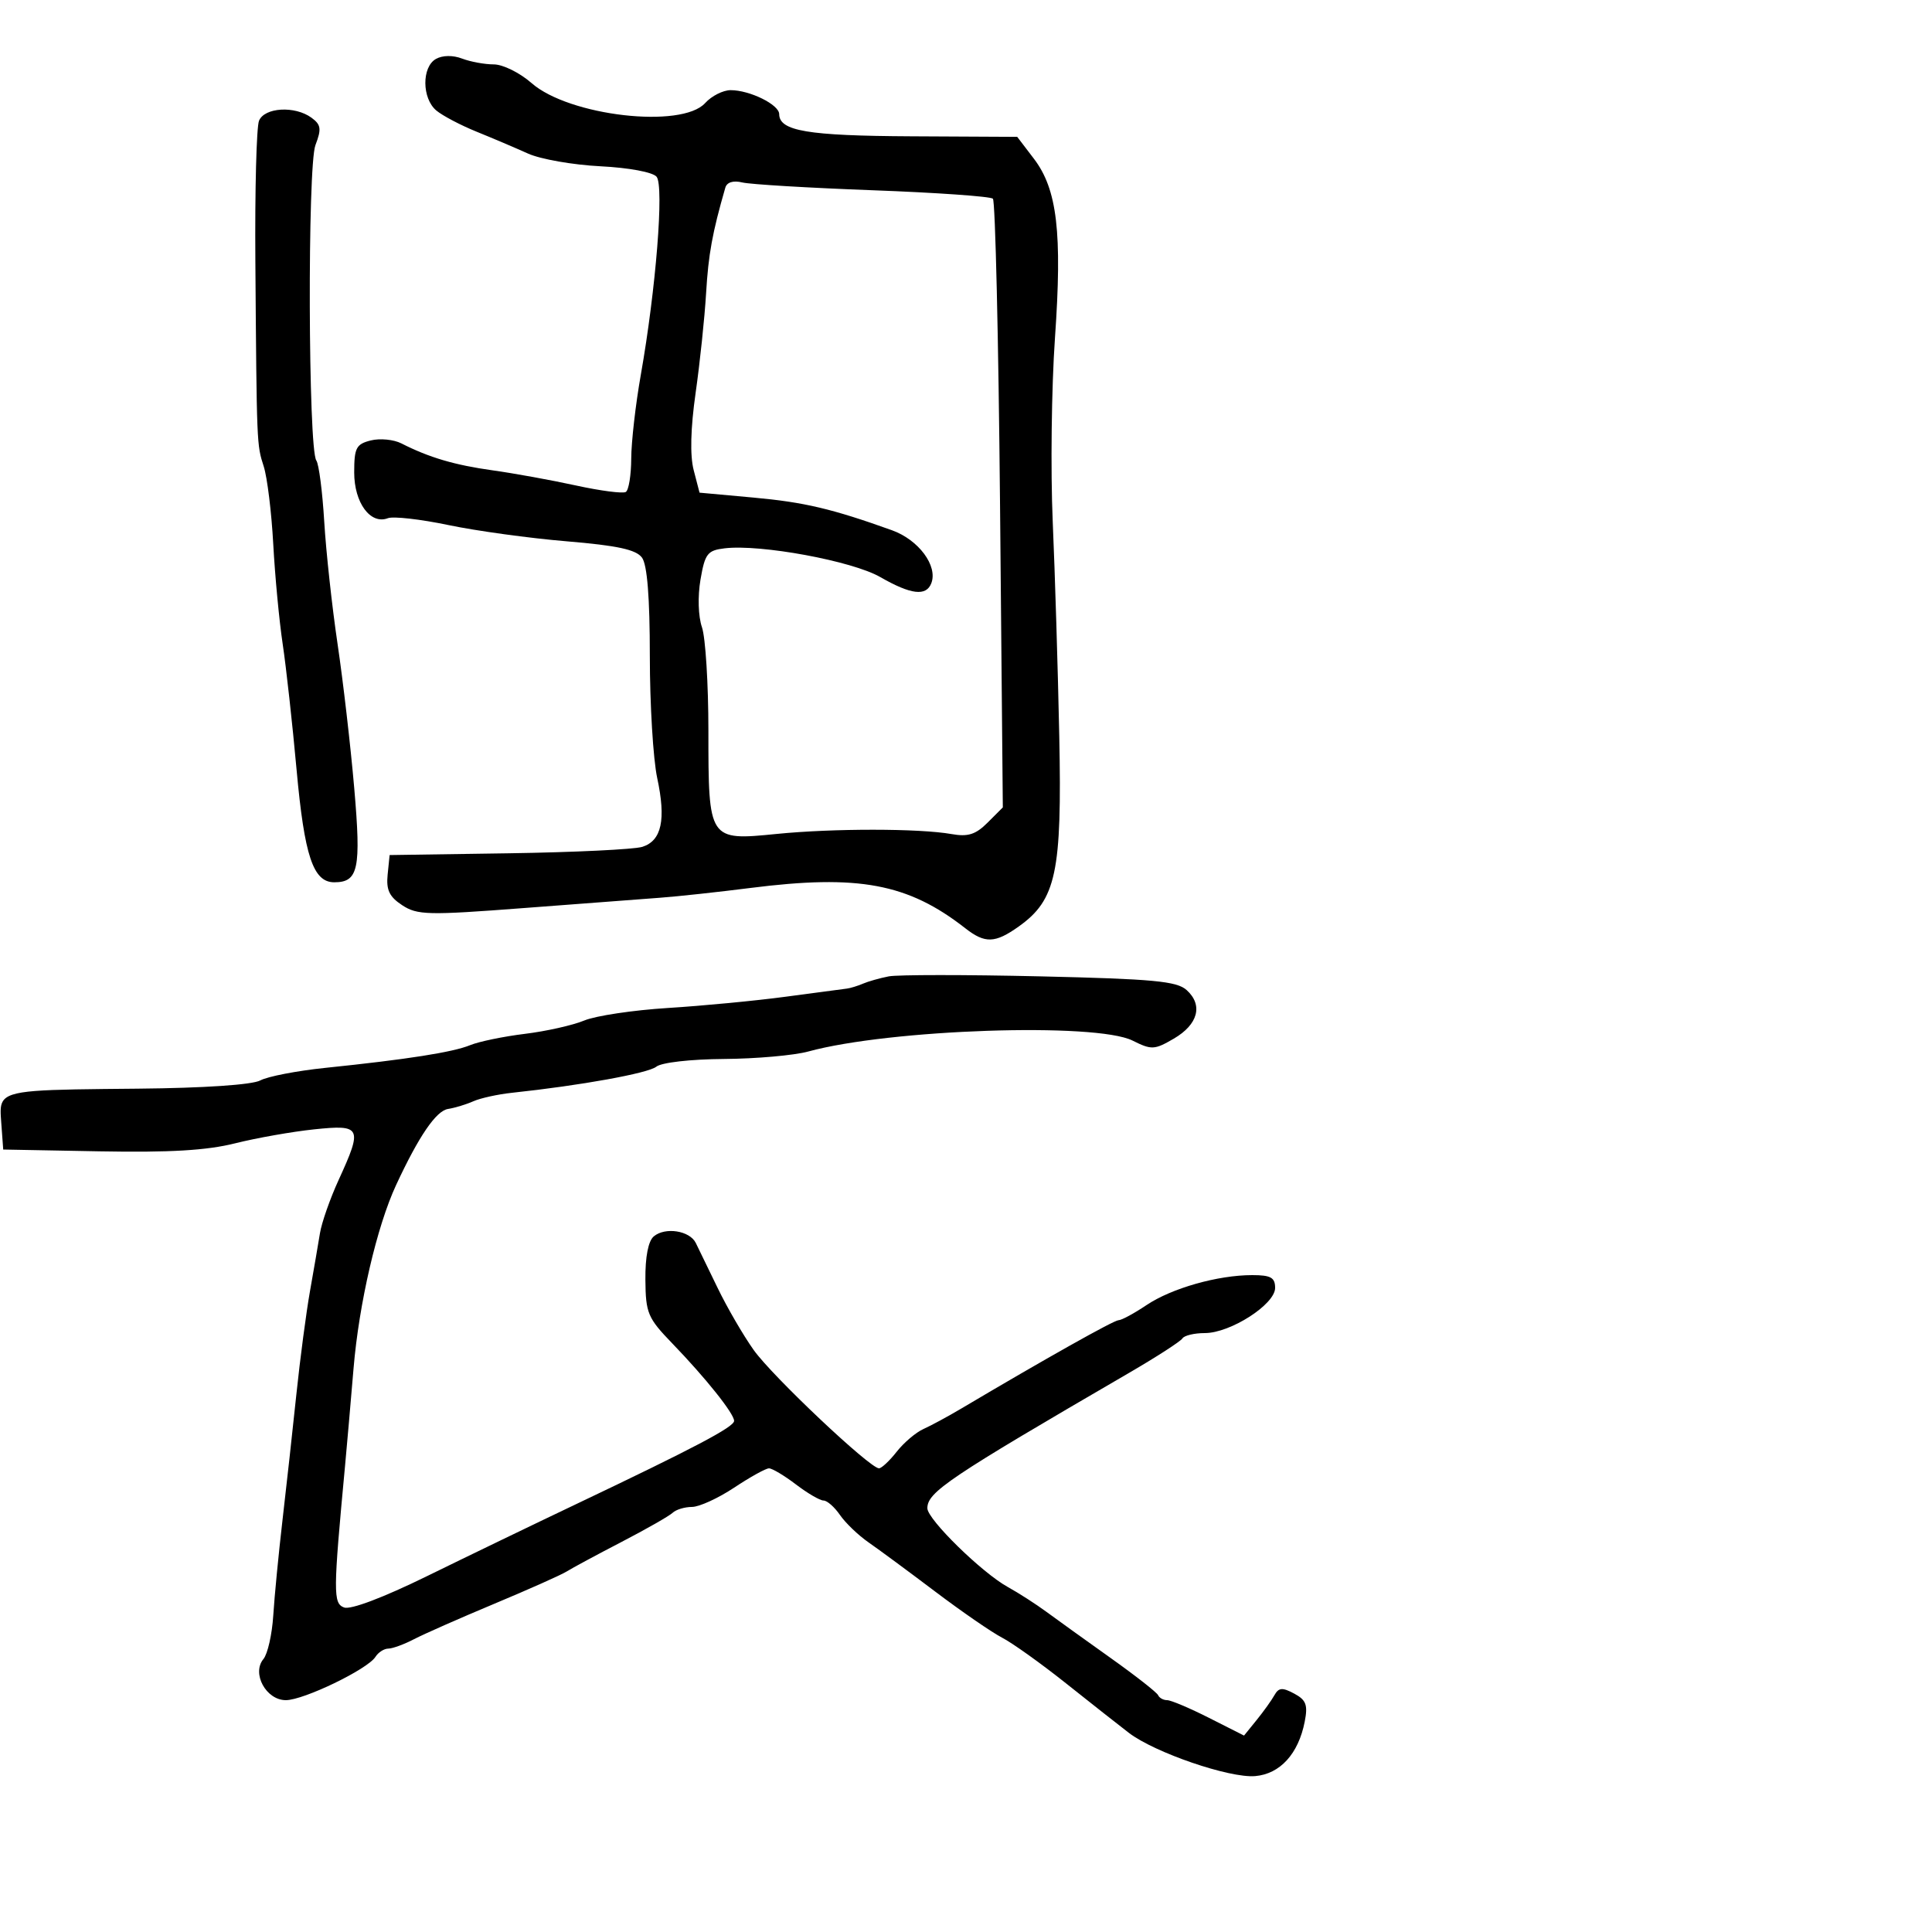 <svg xmlns="http://www.w3.org/2000/svg" width="300" height="300" viewBox="0 0 300 300" version="1.1">
  <defs/>
  <path d="M67.697,9.149 C68.728,8.573 70.325,8.553 71.762,9.1 C73.065,9.595 75.279,10 76.683,10 C78.087,10 80.722,11.305 82.539,12.9 C88.362,18.013 105.858,20.024 109.5,16 C110.495,14.9 112.276,14 113.456,14 C116.426,14 120.983,16.246 120.992,17.715 C121.009,20.344 125.394,21.083 141.487,21.166 L157.954,21.251 L160.54,24.641 C164.169,29.399 164.958,36.114 163.813,52.5 C163.276,60.2 163.12,73.025 163.467,81 C163.814,88.975 164.271,103.969 164.483,114.321 C164.916,135.452 164.006,139.724 158.189,143.866 C154.511,146.485 152.954,146.535 149.885,144.135 C140.998,137.185 133.308,135.746 116.5,137.885 C111.55,138.515 105.25,139.197 102.5,139.4 C99.75,139.604 90.193,140.327 81.262,141.008 C66.438,142.139 64.801,142.1 62.454,140.562 C60.459,139.255 59.952,138.192 60.191,135.825 L60.5,132.773 L79,132.498 C89.175,132.346 98.517,131.893 99.761,131.492 C102.746,130.527 103.441,127.281 102.049,120.805 C101.422,117.887 100.907,109.369 100.906,101.875 C100.904,92.773 100.5,87.699 99.689,86.59 C98.776,85.34 95.882,84.713 87.988,84.054 C82.219,83.573 73.957,82.437 69.627,81.53 C65.296,80.623 61.069,80.143 60.232,80.465 C57.526,81.503 55,78.075 55,73.364 C55,69.549 55.304,68.962 57.577,68.391 C58.994,68.036 61.132,68.243 62.327,68.852 C66.627,71.042 70.602,72.216 76.5,73.036 C79.8,73.495 85.617,74.552 89.427,75.384 C93.238,76.217 96.725,76.67 97.177,76.39 C97.63,76.111 98.008,73.771 98.018,71.191 C98.029,68.611 98.696,62.776 99.501,58.224 C101.854,44.921 103.133,28.865 101.954,27.444 C101.362,26.732 97.663,26.043 93.214,25.818 C88.971,25.604 83.925,24.718 82,23.85 C80.075,22.982 76.475,21.451 74,20.448 C71.525,19.445 68.713,17.964 67.75,17.157 C65.506,15.276 65.474,10.394 67.697,9.149 Z M138,151.611 C139.375,151.344 149.937,151.342 161.471,151.607 C179.098,152.013 182.732,152.353 184.265,153.74 C186.841,156.071 186.044,159.082 182.267,161.281 C179.261,163.032 178.813,163.053 175.864,161.582 C170.159,158.736 138.163,159.814 125.5,163.279 C123.3,163.881 117.409,164.402 112.409,164.437 C107.215,164.473 102.715,164.987 101.909,165.636 C100.642,166.657 90.18,168.549 79.5,169.687 C77.3,169.922 74.6,170.515 73.5,171.005 C72.4,171.496 70.63,172.033 69.567,172.199 C67.719,172.488 65.031,176.425 61.511,184 C58.523,190.429 55.745,202.399 54.897,212.5 C54.435,218 53.847,224.75 53.589,227.5 C51.728,247.36 51.716,248.954 53.424,249.609 C54.429,249.995 59.499,248.081 66.291,244.75 C72.456,241.727 82.9,236.684 89.5,233.544 C107.854,224.811 113.982,221.581 113.992,220.637 C114.003,219.517 109.585,213.981 104.383,208.595 C100.577,204.655 100.262,203.909 100.216,198.72 C100.184,195.15 100.661,192.696 101.528,191.977 C103.308,190.499 107.095,191.094 108.038,193 C108.446,193.825 109.976,196.975 111.438,200 C112.9,203.025 115.419,207.36 117.035,209.632 C119.926,213.697 135.074,228 136.489,228 C136.887,228 138.124,226.841 139.237,225.425 C140.351,224.009 142.216,222.424 143.381,221.902 C144.547,221.38 147.19,219.951 149.256,218.726 C162.393,210.94 172.967,205 173.692,205 C174.156,205 176.103,203.948 178.018,202.662 C181.928,200.036 189.1,198 194.443,198 C197.326,198 198,198.377 198,199.987 C198,202.542 191.058,207 187.079,207 C185.45,207 183.887,207.374 183.605,207.83 C183.323,208.287 179.584,210.701 175.296,213.194 C147.31,229.47 144,231.691 144,234.198 C144,235.922 152.482,244.225 156.5,246.435 C158.15,247.343 160.85,249.079 162.5,250.294 C164.15,251.508 168.65,254.743 172.5,257.482 C176.35,260.221 179.65,262.808 179.833,263.231 C180.017,263.654 180.647,264 181.233,264 C181.82,264 184.747,265.238 187.737,266.75 L193.173,269.5 L195.126,267.09 C196.201,265.765 197.446,264.026 197.893,263.226 C198.556,262.043 199.125,261.997 200.96,262.979 C202.818,263.973 203.105,264.738 202.595,267.342 C201.618,272.334 198.771,275.46 194.901,275.792 C190.929,276.132 179.288,272.144 175.278,269.068 C173.75,267.896 169.35,264.43 165.5,261.366 C161.65,258.302 157.196,255.12 155.602,254.296 C154.009,253.471 149.341,250.254 145.229,247.148 C141.117,244.042 136.454,240.6 134.867,239.5 C133.281,238.4 131.286,236.488 130.434,235.25 C129.583,234.012 128.432,233 127.877,233 C127.321,233 125.392,231.875 123.589,230.5 C121.786,229.125 119.904,228.002 119.406,228.004 C118.908,228.007 116.475,229.355 114,231 C111.525,232.645 108.577,233.993 107.45,233.996 C106.322,233.998 104.972,234.406 104.45,234.903 C103.927,235.399 100.35,237.44 96.5,239.438 C92.65,241.436 88.825,243.496 88,244.016 C87.175,244.535 82.134,246.784 76.798,249.014 C71.462,251.244 65.837,253.726 64.298,254.528 C62.759,255.331 60.96,255.99 60.3,255.994 C59.64,255.997 58.74,256.574 58.3,257.275 C57.095,259.196 47.156,264 44.386,264 C41.32,264 39.053,259.846 40.903,257.617 C41.561,256.824 42.25,253.773 42.433,250.837 C42.616,247.902 43.264,241.225 43.871,236 C44.479,230.775 45.447,222 46.022,216.5 C46.597,211 47.547,203.8 48.132,200.5 C48.718,197.2 49.415,193.15 49.681,191.5 C49.947,189.85 51.253,186.125 52.582,183.223 C56.331,175.039 56.118,174.598 48.786,175.365 C45.368,175.722 39.842,176.699 36.507,177.535 C32.104,178.639 26.341,178.98 15.471,178.778 L0.5,178.5 L0.198,174.371 C0.088,172.87 -0.018,171.81 0.412,171.055 C1.473,169.194 5.802,169.195 21.421,169.047 C31.696,168.95 39.159,168.447 40.421,167.767 C41.564,167.151 46.1,166.275 50.5,165.82 C63.243,164.503 70.311,163.395 73,162.293 C74.375,161.729 78.2,160.939 81.5,160.536 C84.8,160.134 88.95,159.202 90.723,158.465 C92.496,157.728 98.346,156.852 103.723,156.518 C109.1,156.184 117.325,155.398 122,154.77 C126.675,154.143 130.95,153.575 131.5,153.508 C132.05,153.441 133.175,153.096 134,152.742 C134.825,152.388 136.625,151.879 138,151.611 Z M112.627,29.144 C110.613,36.124 110.002,39.472 109.644,45.5 C109.416,49.35 108.684,56.325 108.017,61 C107.232,66.507 107.125,70.732 107.714,73 L108.623,76.5 L116.986,77.263 C124.892,77.984 129.187,78.997 138.5,82.336 C142.642,83.821 145.649,87.865 144.615,90.561 C143.822,92.628 141.452,92.342 136.678,89.602 C132.326,87.104 118.087,84.476 112.522,85.143 C109.854,85.463 109.465,85.968 108.772,90 C108.325,92.606 108.421,95.72 109,97.399 C109.55,98.994 110,106.22 110,113.458 C110,130.511 110.025,130.548 120.59,129.494 C129.384,128.617 142.763,128.626 147.75,129.513 C150.31,129.968 151.501,129.59 153.359,127.732 L155.718,125.373 L155.286,78.436 C155.048,52.621 154.549,31.209 154.177,30.854 C153.804,30.499 145.4,29.909 135.5,29.542 C125.6,29.175 116.492,28.63 115.259,28.331 C113.854,27.991 112.873,28.294 112.627,29.144 Z M40.22,18.75 C41.073,16.668 45.791,16.395 48.368,18.28 C49.848,19.362 49.943,20.017 48.982,22.53 C47.73,25.806 47.853,69.736 49.119,71.506 C49.515,72.059 50.068,76.334 50.348,81.006 C50.628,85.678 51.56,94.225 52.418,100 C53.276,105.775 54.441,115.845 55.005,122.378 C56.092,134.944 55.655,137 51.901,137 C48.628,137 47.27,132.937 46.051,119.5 C45.402,112.35 44.432,103.575 43.895,100 C43.357,96.425 42.699,89.45 42.431,84.5 C42.163,79.55 41.497,74.114 40.95,72.419 C39.86,69.038 39.866,69.197 39.652,40.5 C39.57,29.5 39.826,19.712 40.22,18.75 Z"/>
</svg>

